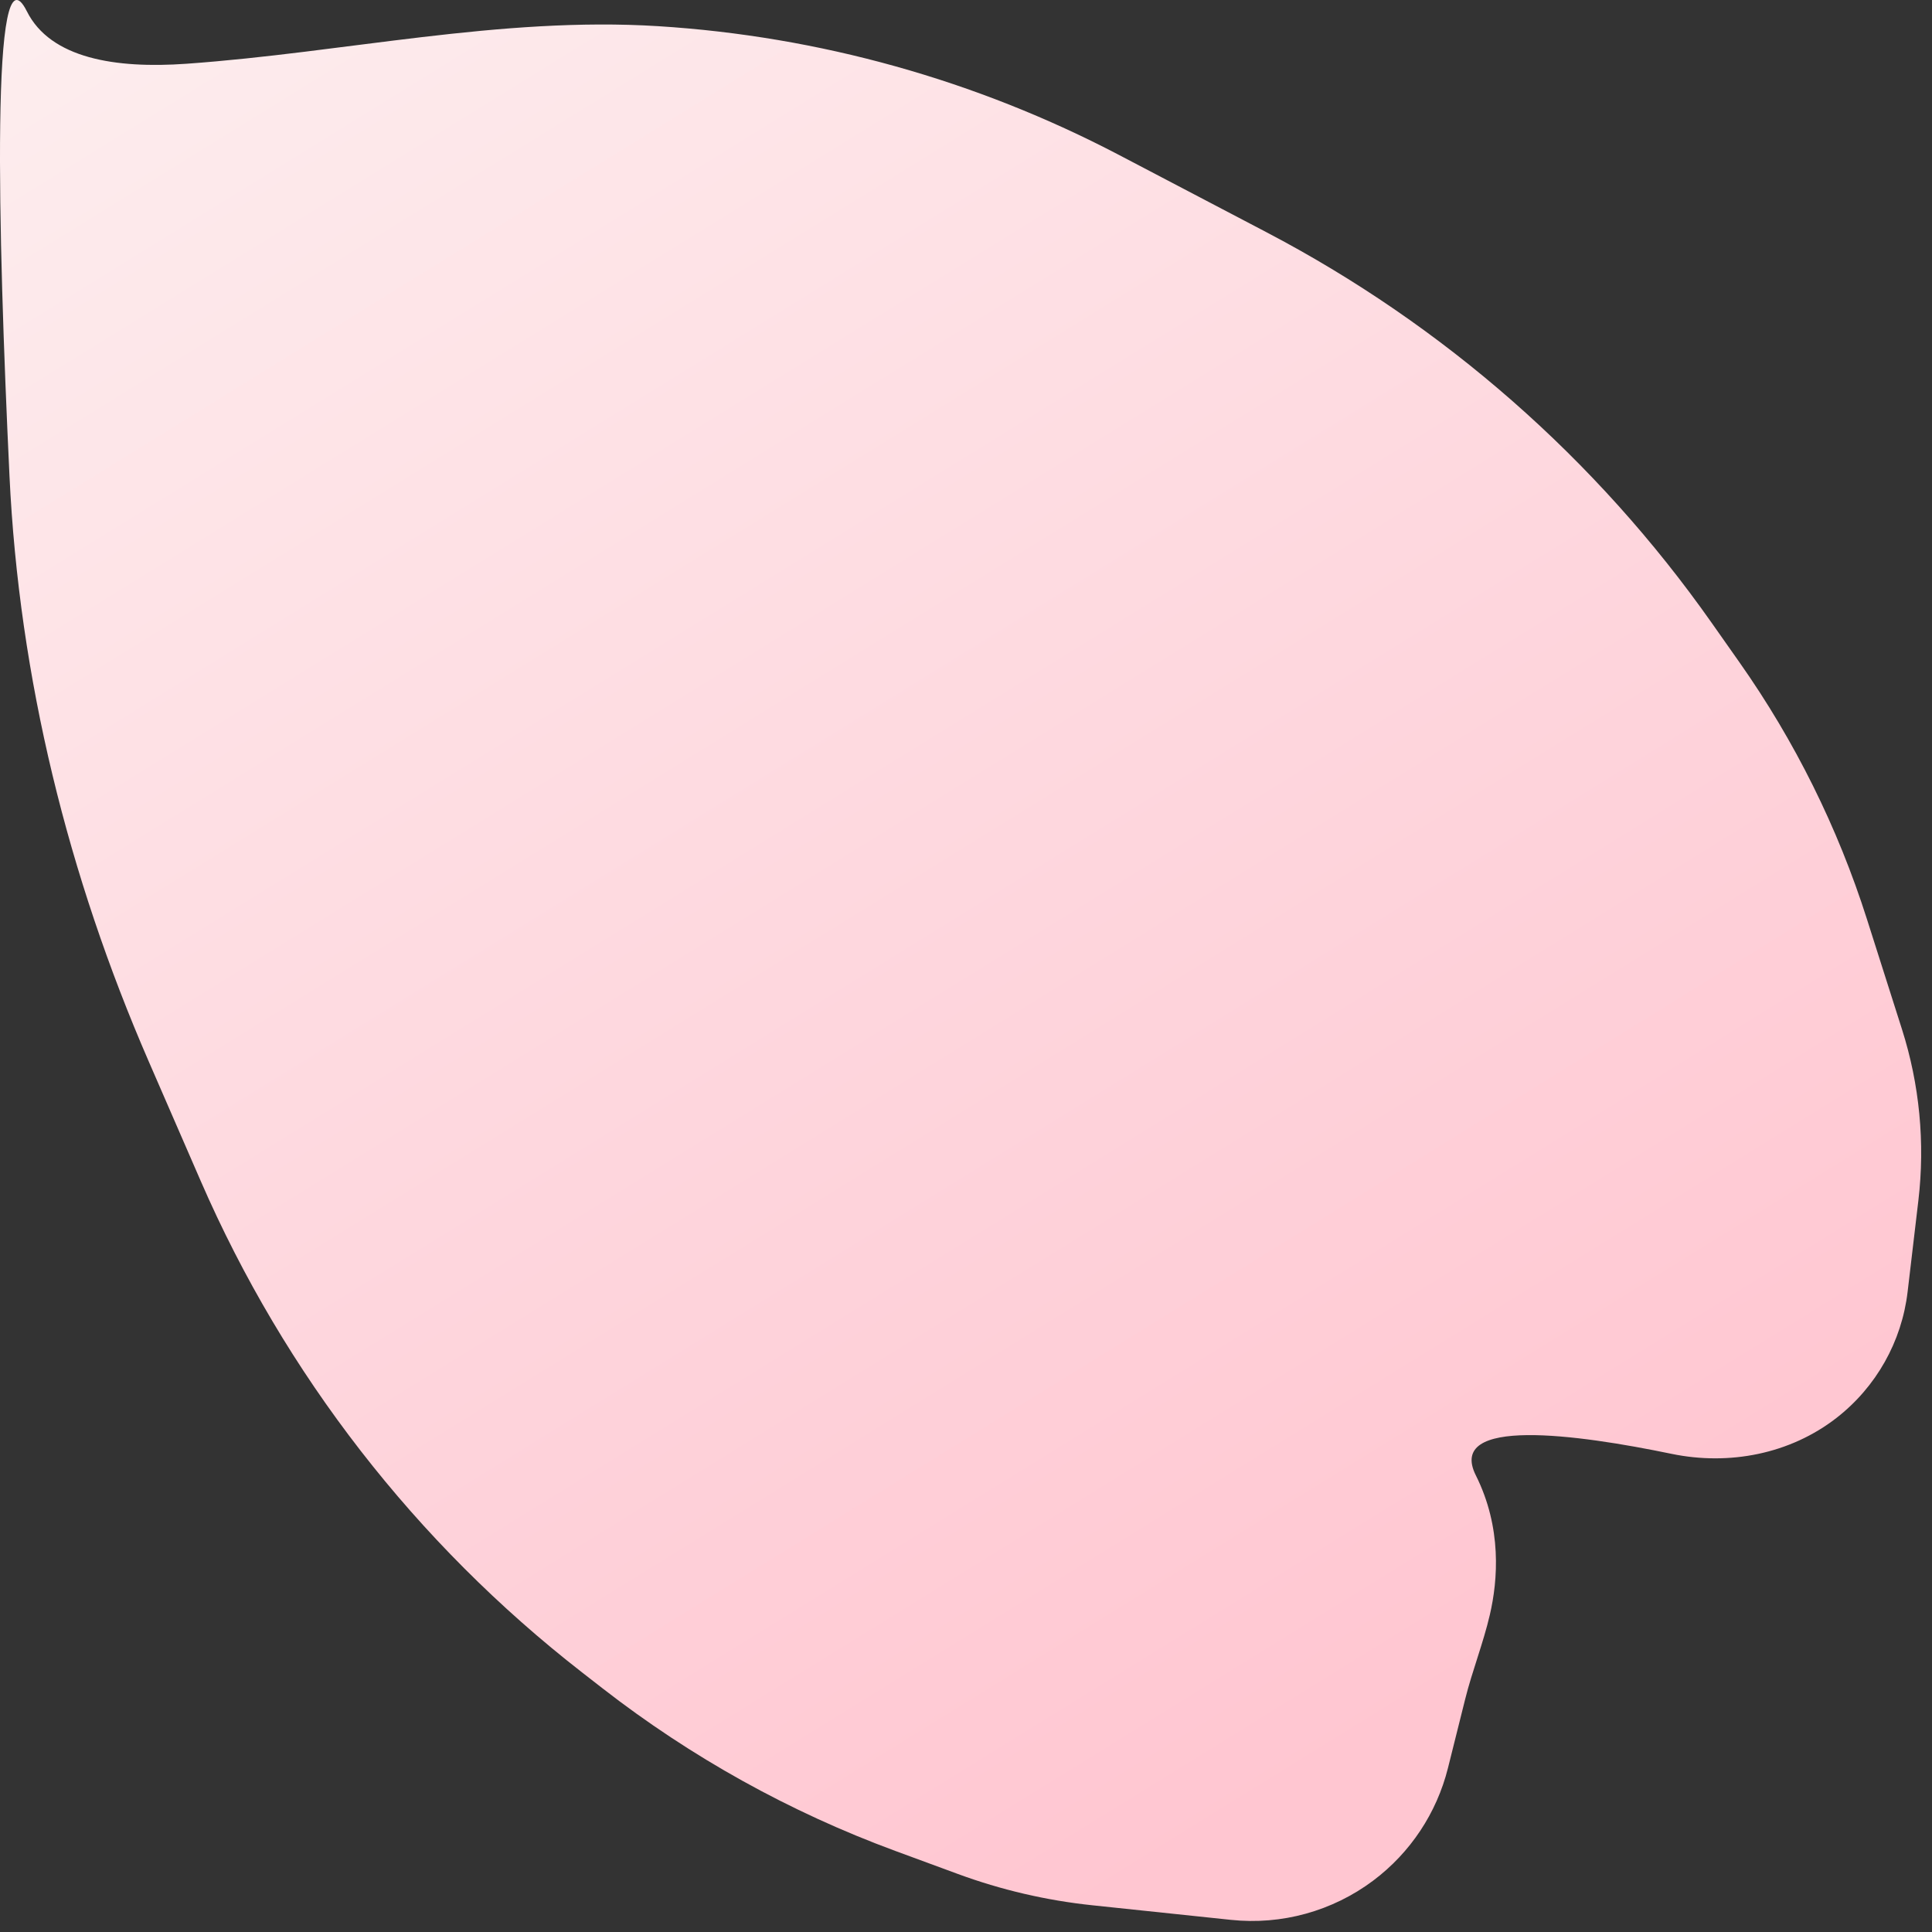 <svg width="64" height="64" viewBox="0 0 64 64" fill="none" xmlns="http://www.w3.org/2000/svg">
<rect x="0" y="0" width="64" height="64" fill="#333333" stroke="none"/>
<path d="M0.314 15.761C-0.071 7.646 -0.312 -2.029 0.889 0.373C1.672 1.939 3.834 2.279 6.175 2.112C11.39 1.742 16.582 0.541 21.801 0.867C27.133 1.201 32.335 2.654 37.068 5.133L41.946 7.689C47.823 10.767 52.881 15.203 56.699 20.629L57.625 21.945C59.457 24.548 60.88 27.416 61.845 30.449L63.006 34.098C63.588 35.927 63.773 37.859 63.549 39.765L63.192 42.793C62.998 44.444 62.15 45.947 60.839 46.968C59.297 48.167 57.283 48.556 55.37 48.16C52.235 47.51 47.912 46.92 48.889 48.873C49.755 50.605 49.621 52.337 49.353 53.492C49.133 54.438 48.77 55.348 48.535 56.29L47.965 58.57C47.592 60.06 46.718 61.376 45.49 62.297C44.139 63.31 42.456 63.775 40.777 63.598L36.178 63.114C34.658 62.954 33.163 62.605 31.729 62.077L29.657 61.314C26.166 60.028 22.894 58.21 19.957 55.926L19.282 55.401C13.775 51.117 9.431 45.52 6.649 39.122L4.928 35.164C2.255 29.015 0.631 22.457 0.314 15.761Z" fill="url(#paint0_linear_51_7)"/>
<defs>
<linearGradient id="paint0_linear_51_7" x1="44.5" y1="58.5" x2="-3.88063e-06" y2="-13.5" gradientUnits="userSpaceOnUse">
<stop stop-color="#FFC6D1"/>
<stop offset="0.373" stop-color="#FED7DE"/>
<stop offset="1" stop-color="#FDF4F3"/>
</linearGradient>
</defs>
</svg>
